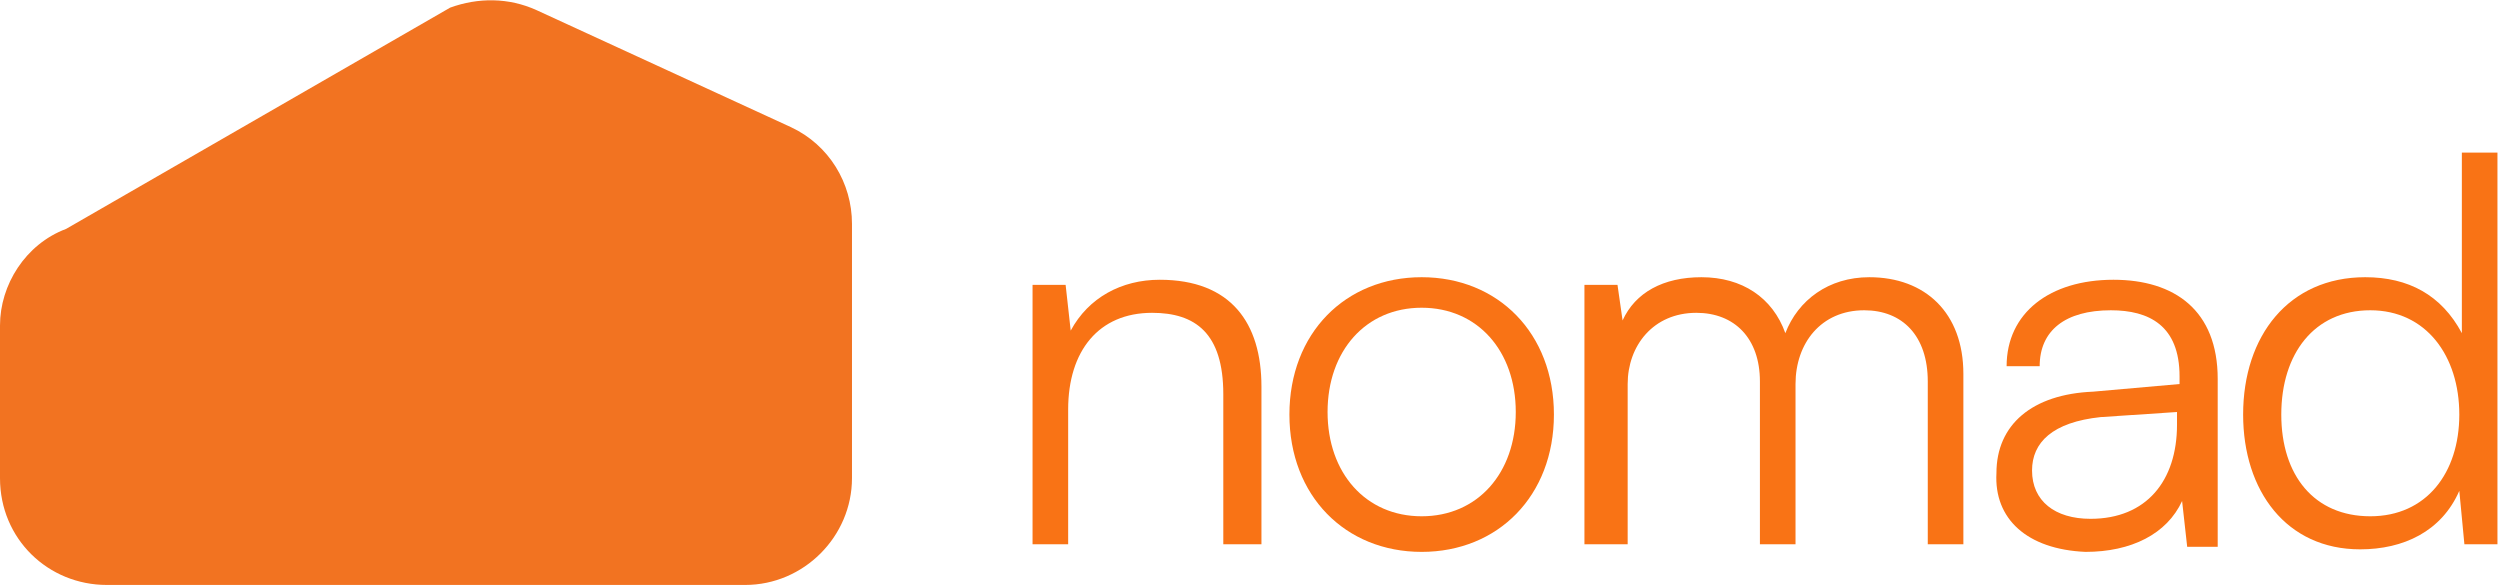 <?xml version="1.0" encoding="utf-8"?>
<!-- Generator: Adobe Illustrator 28.3.0, SVG Export Plug-In . SVG Version: 6.00 Build 0)  -->
<svg version="1.1" id="Layer_2_00000066517841261132398930000007724034155125785527_"
	 xmlns="http://www.w3.org/2000/svg" xmlns:xlink="http://www.w3.org/1999/xlink" x="0px" y="0px" viewBox="0 0 98.3 23"
	 style="enable-background:new 0 0 98.3 23;" xml:space="preserve">
<style type="text/css">
	.st0{fill:#F97315;}
	.st1{fill:#F27321;}
</style>
<g id="Layer_1-2">
	<g>
		<path class="st0" d="M40.6,21.4V11.2h1.3l0.2,1.8c0.7-1.3,2-2,3.5-2c2.8,0,4,1.7,4,4.2v6.2h-1.5v-5.9c0-2.4-1.1-3.2-2.8-3.2
			c-2.1,0-3.3,1.5-3.3,3.8v5.3H40.6L40.6,21.4z"/>
		<path class="st0" d="M55.9,10.9c3,0,5.2,2.2,5.2,5.4s-2.2,5.4-5.2,5.4s-5.2-2.2-5.2-5.4S52.9,10.9,55.9,10.9z M55.9,20.3
			c2.2,0,3.7-1.7,3.7-4.1s-1.5-4.1-3.7-4.1s-3.7,1.7-3.7,4.1S53.7,20.3,55.9,20.3z"/>
		<path class="st0" d="M62.3,21.4V11.2h1.3l0.2,1.4c0.5-1.1,1.6-1.7,3.1-1.7c1.6,0,2.8,0.8,3.3,2.2c0.5-1.3,1.7-2.2,3.3-2.2
			c2.2,0,3.7,1.4,3.7,3.8v6.7h-1.4V15c0-1.8-1-2.8-2.5-2.8c-1.7,0-2.7,1.3-2.7,2.9v6.3h-1.4V15c0-1.7-1-2.7-2.5-2.7
			c-1.7,0-2.7,1.3-2.7,2.8v6.3H62.3L62.3,21.4z"/>
		<path class="st0" d="M78.5,18.6c0-1.9,1.4-3.1,3.8-3.2l3.4-0.3v-0.3c0-2-1.2-2.6-2.7-2.6c-1.8,0-2.8,0.8-2.8,2.2h-1.3
			c0-2.1,1.7-3.4,4.2-3.4c2.4,0,4.1,1.2,4.1,3.9v6.6H86l-0.2-1.8c-0.6,1.3-2,2-3.8,2C79.7,21.6,78.4,20.4,78.5,18.6L78.5,18.6z
			 M85.6,16.7v-0.5l-3,0.2c-1.9,0.2-2.7,1-2.7,2.1c0,1.2,0.9,1.9,2.3,1.9C84.4,20.4,85.6,18.9,85.6,16.7z"/>
		<path class="st0" d="M88.2,16.3c0-3.1,1.8-5.4,4.8-5.4c1.7,0,3,0.7,3.8,2.2V6h1.4v15.4h-1.3l-0.2-2.1c-0.7,1.6-2.2,2.3-3.9,2.3
			C89.9,21.6,88.2,19.3,88.2,16.3L88.2,16.3z M96.7,16.3c0-2.3-1.3-4.1-3.5-4.1s-3.5,1.7-3.5,4.1s1.3,4,3.5,4S96.7,18.6,96.7,16.3z"
			/>
	</g>
</g>
<path class="st1" d="M0,12.8v6C0,21.2,1.9,23,4.2,23h25.1c2.3,0,4.2-1.9,4.2-4.2v-10c0-1.6-0.9-3.1-2.4-3.8l-10-4.6
	c-1.1-0.5-2.3-0.5-3.4-0.1L2.6,9C1,9.6,0,11.2,0,12.8z"/>
</svg>
